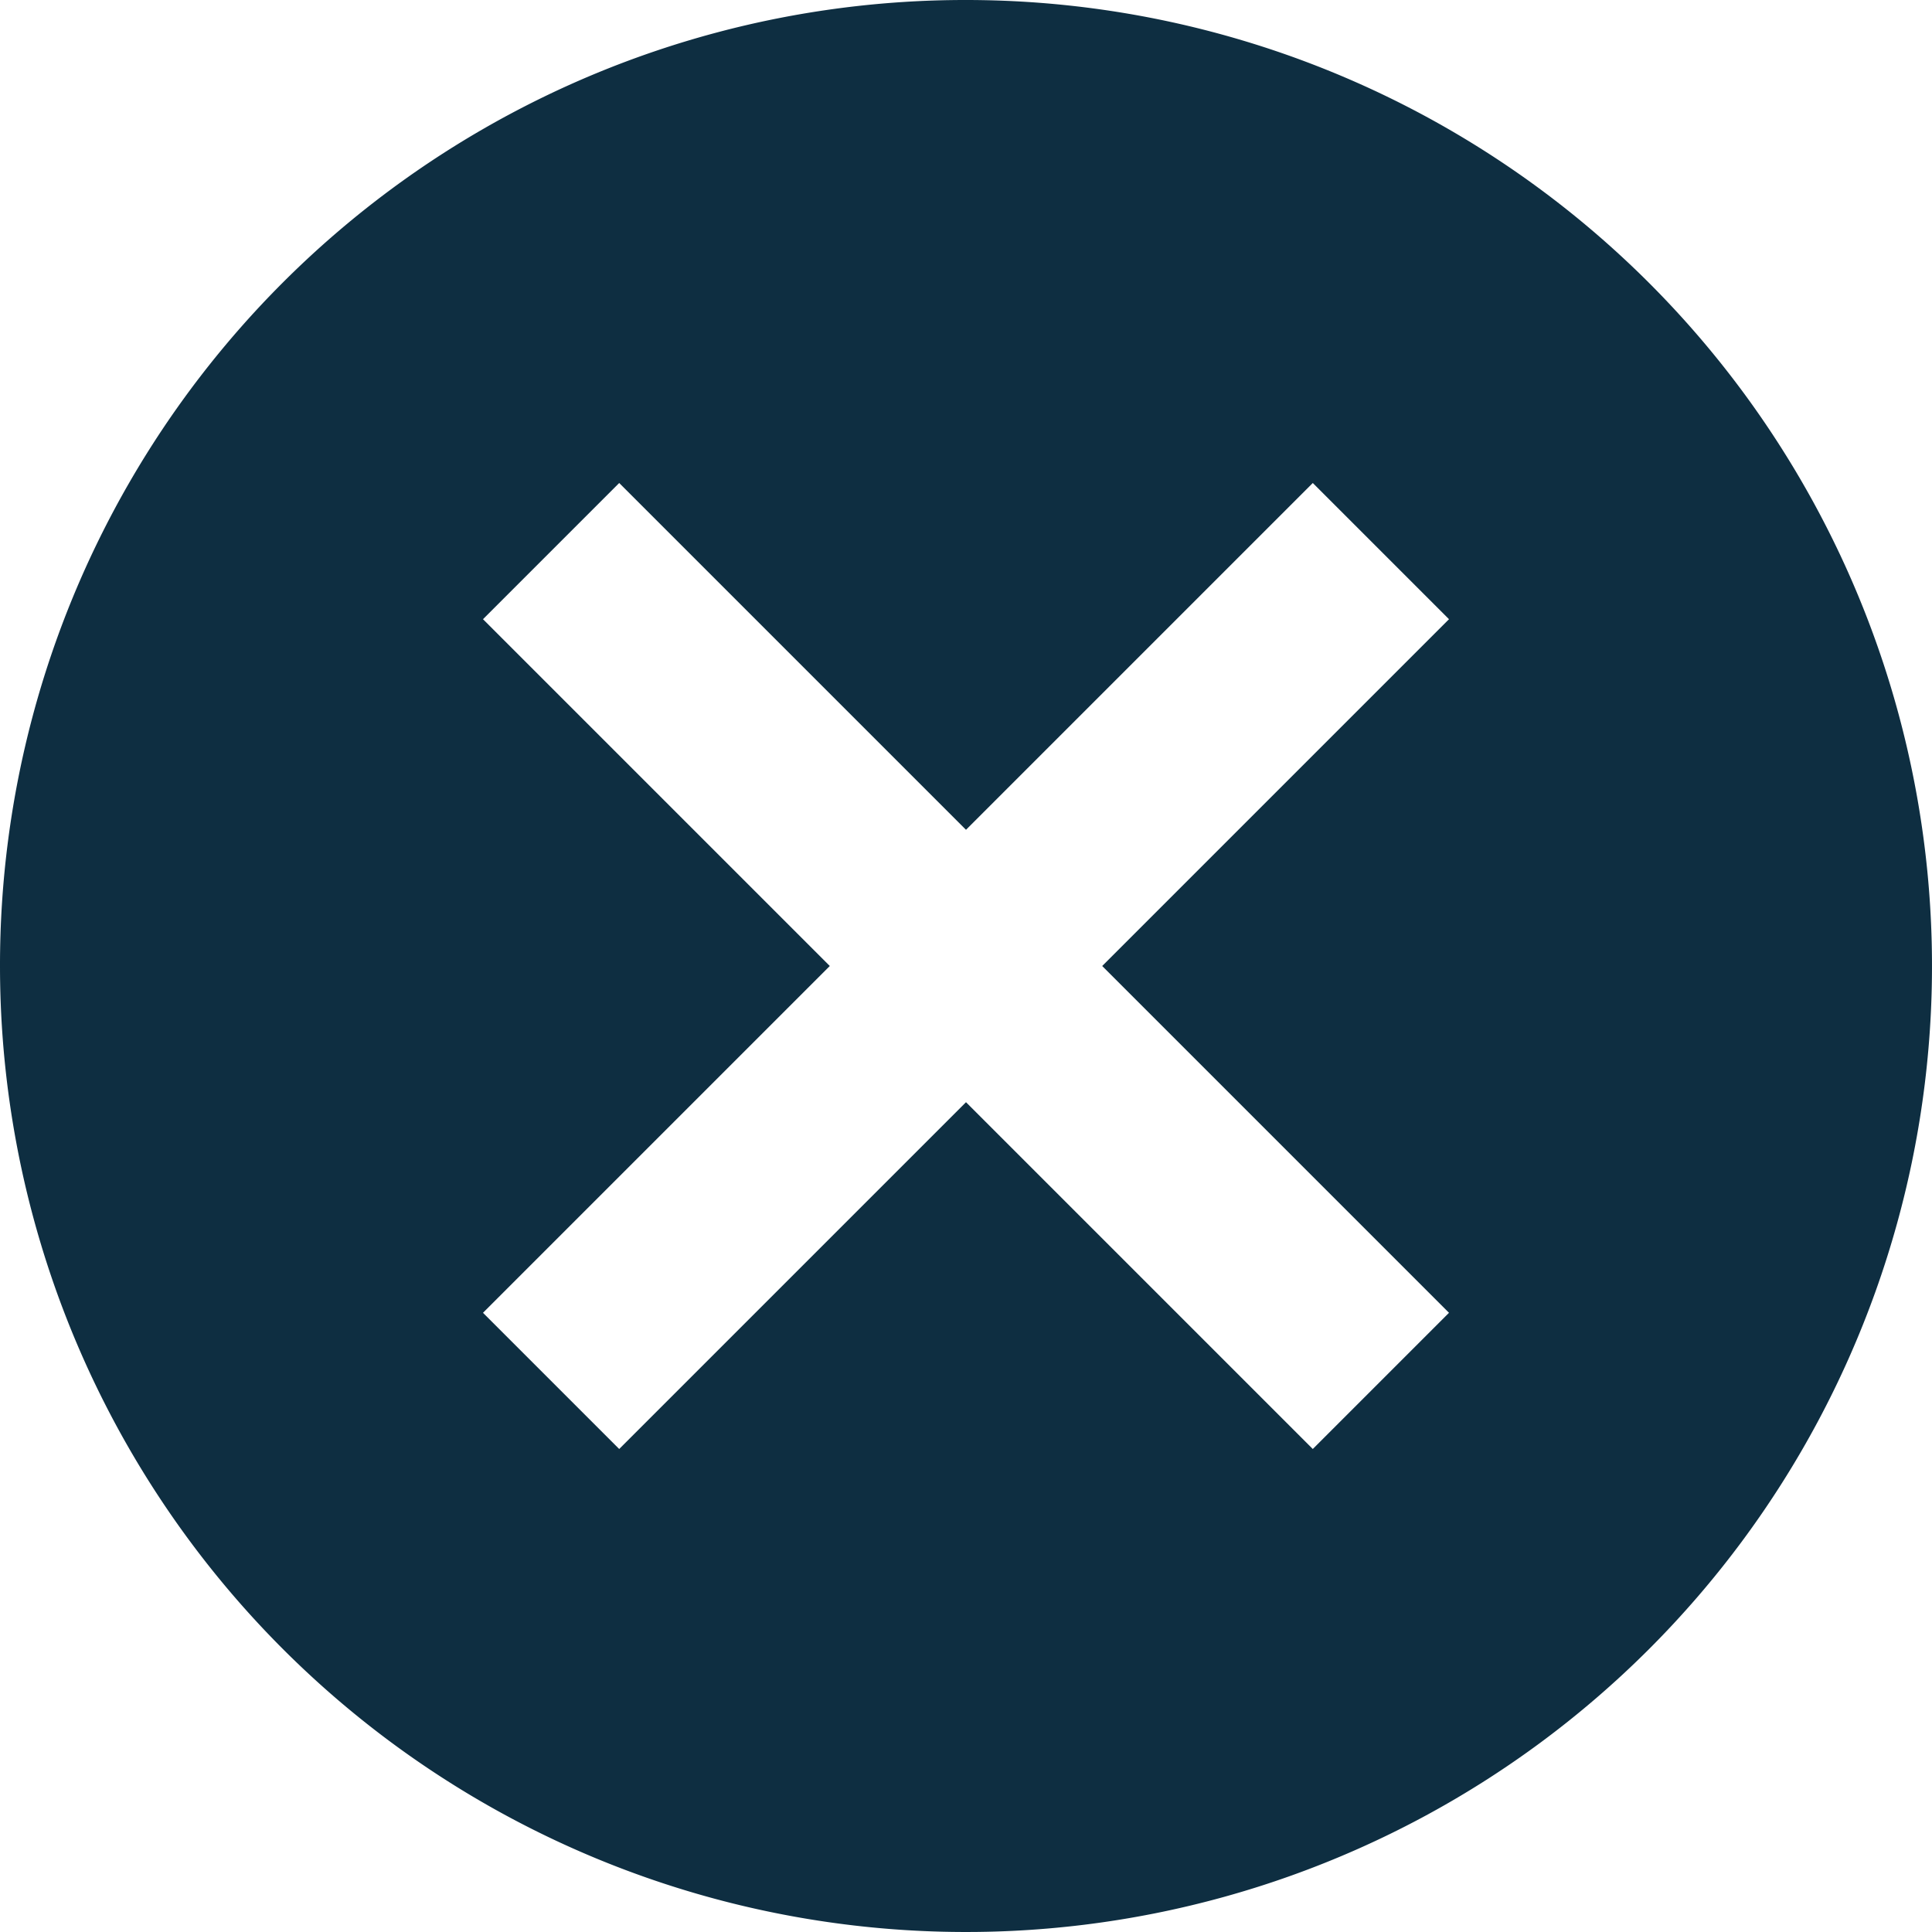 <svg xmlns="http://www.w3.org/2000/svg" width="14" height="14" viewBox="0 0 14 14"><defs><style>.a{fill:#0e2e41;}</style></defs><path class="a" d="M9,2A7,7,0,1,1,2,9,6.994,6.994,0,0,1,9,2m2.513,3.5L9,8.013,6.487,5.5,5.5,6.487,8.013,9,5.5,11.513l.987.987L9,9.987,11.513,12.5l.987-.987L9.987,9,12.5,6.487Z" transform="translate(-2 -2)"/></svg>